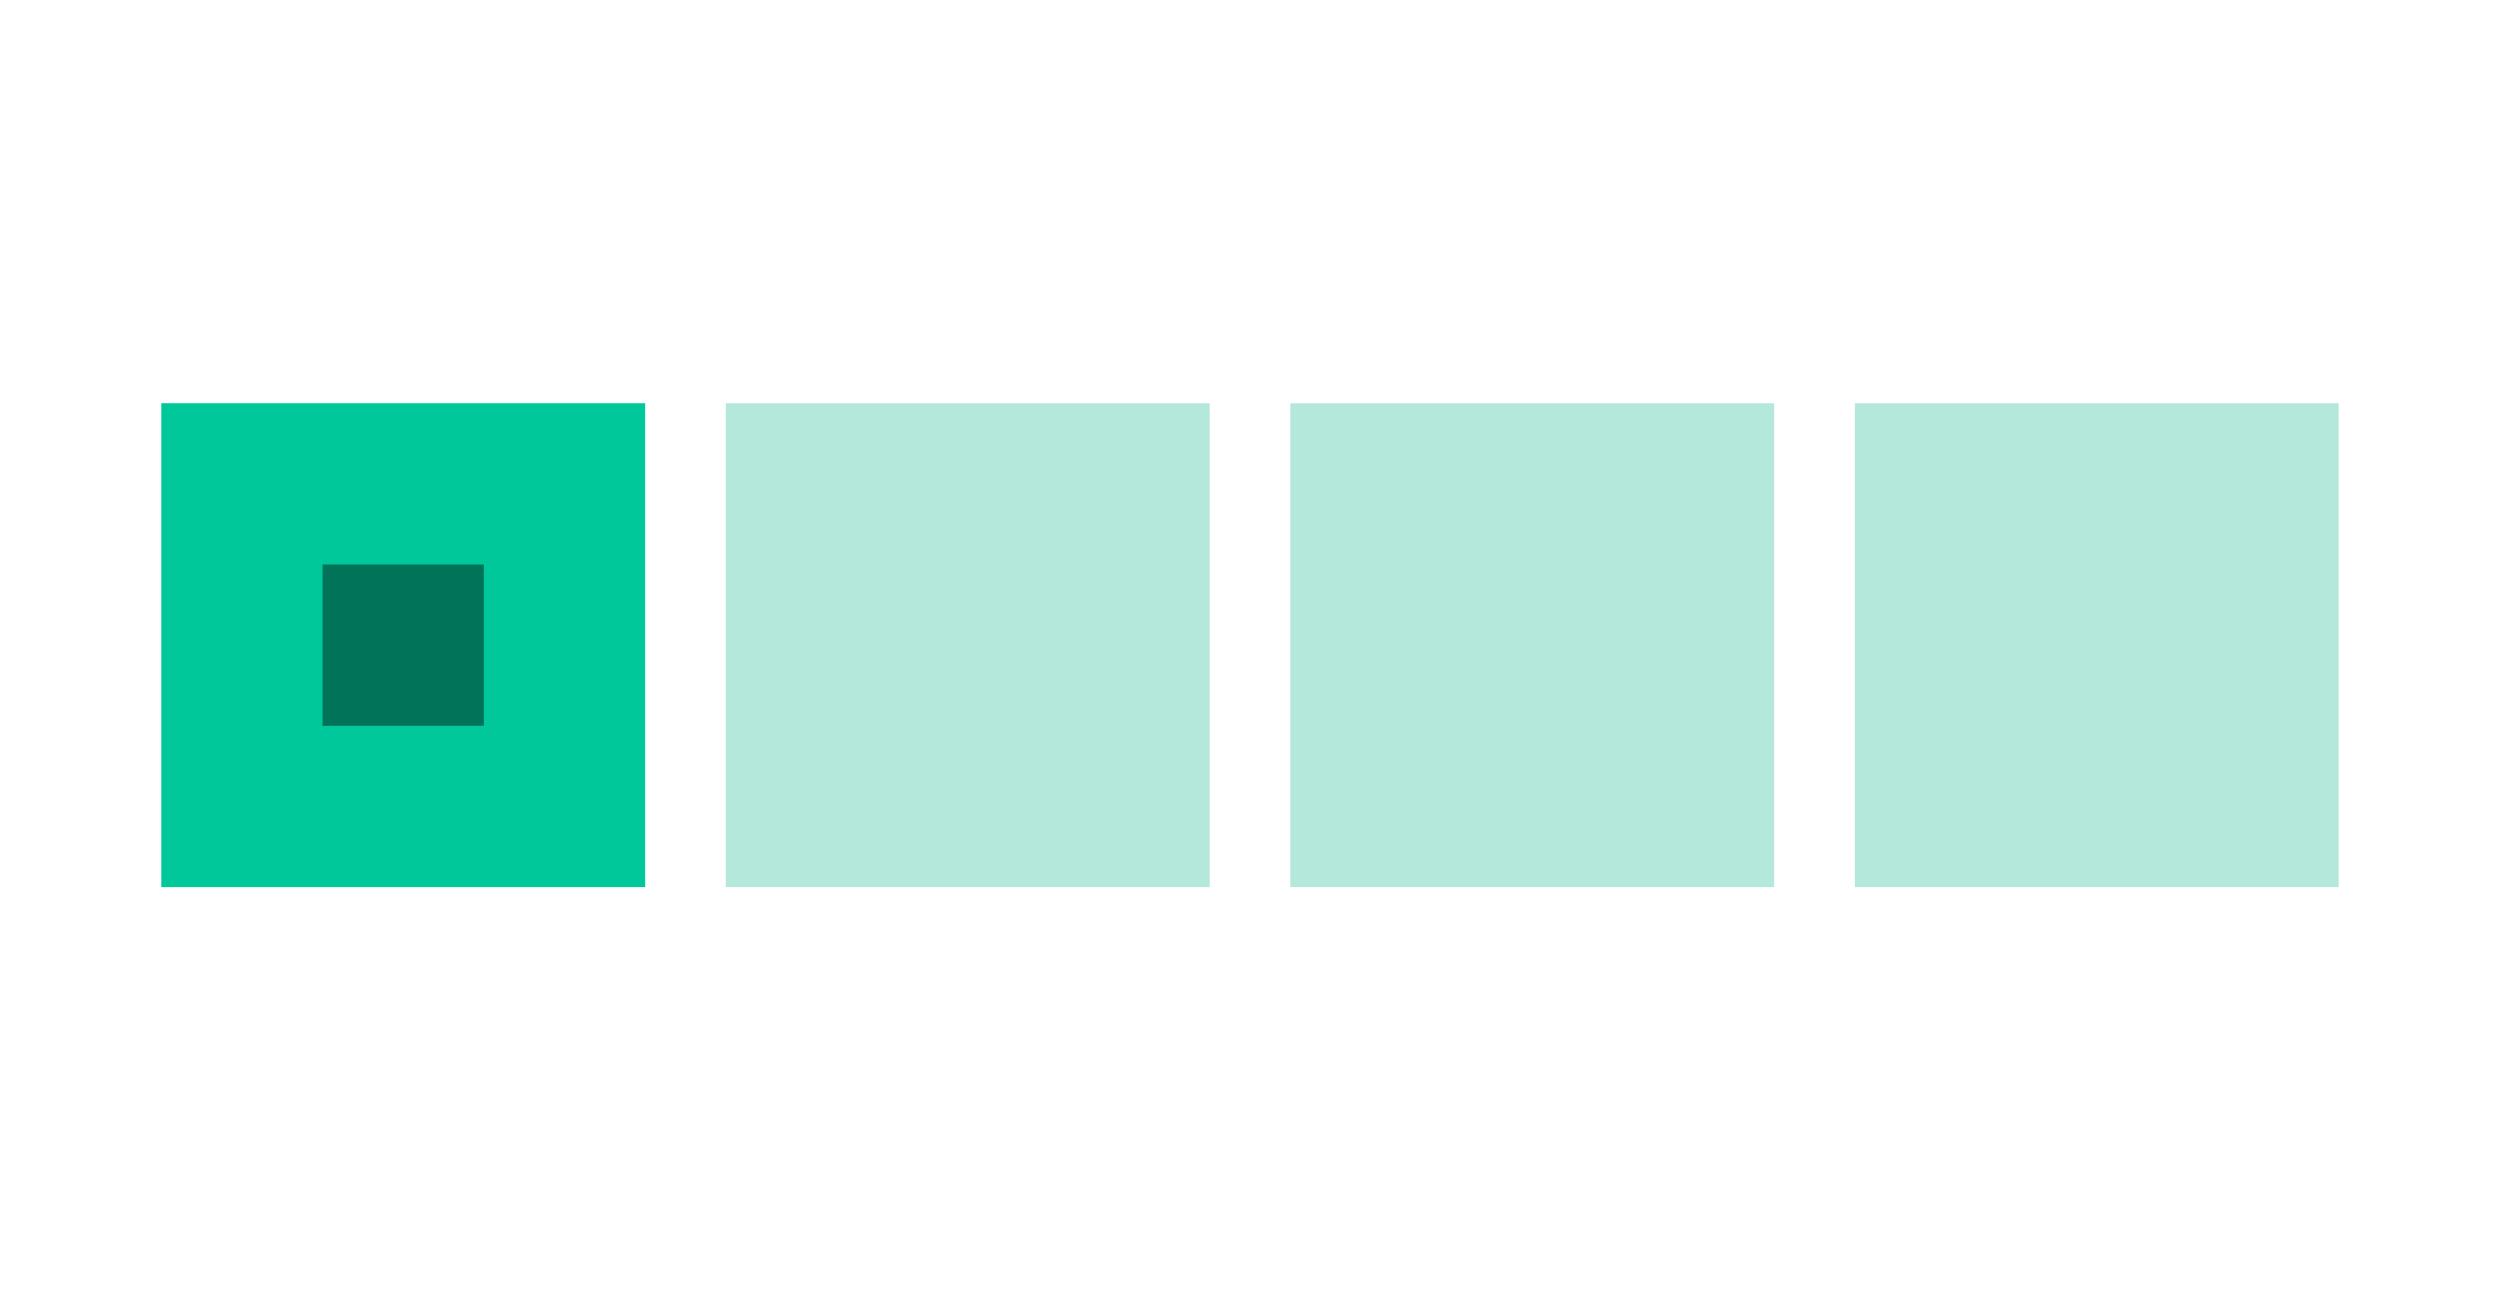 <?xml version="1.0" encoding="UTF-8"?>
<svg width="31px" height="16px" viewBox="0 0 31 16" version="1.1" xmlns="http://www.w3.org/2000/svg" xmlns:xlink="http://www.w3.org/1999/xlink">
    <title>1</title>
    <g id="页面-1" stroke="none" stroke-width="1" fill="none" fill-rule="evenodd">
        <g id="天影平台-报表视图库备份-2" transform="translate(-191, -513)">
            <g id="1" transform="translate(191, 513)">
                <rect id="矩形" fill-opacity="0.31" fill="#4C4949" fill-rule="nonzero" opacity="0" x="0" y="0" width="31" height="16"></rect>
                <rect id="矩形" stroke="#00C89A" stroke-width="2" fill="#017359" x="3" y="6" width="4" height="4"></rect>
                <path d="M16,5 L22,5 L22,11 L16,11 L16,5 Z" id="矩形备份-23" fill-opacity="0.3" fill="#00B088" fill-rule="nonzero"></path>
                <path d="M9,5 L15,5 L15,11 L9,11 L9,5 Z" id="矩形备份-21" fill-opacity="0.3" fill="#00B088" fill-rule="nonzero"></path>
                <path d="M23,5 L29,5 L29,11 L23,11 L23,5 Z" id="矩形备份-24" fill-opacity="0.3" fill="#00B088" fill-rule="nonzero"></path>
            </g>
        </g>
    </g>
</svg>